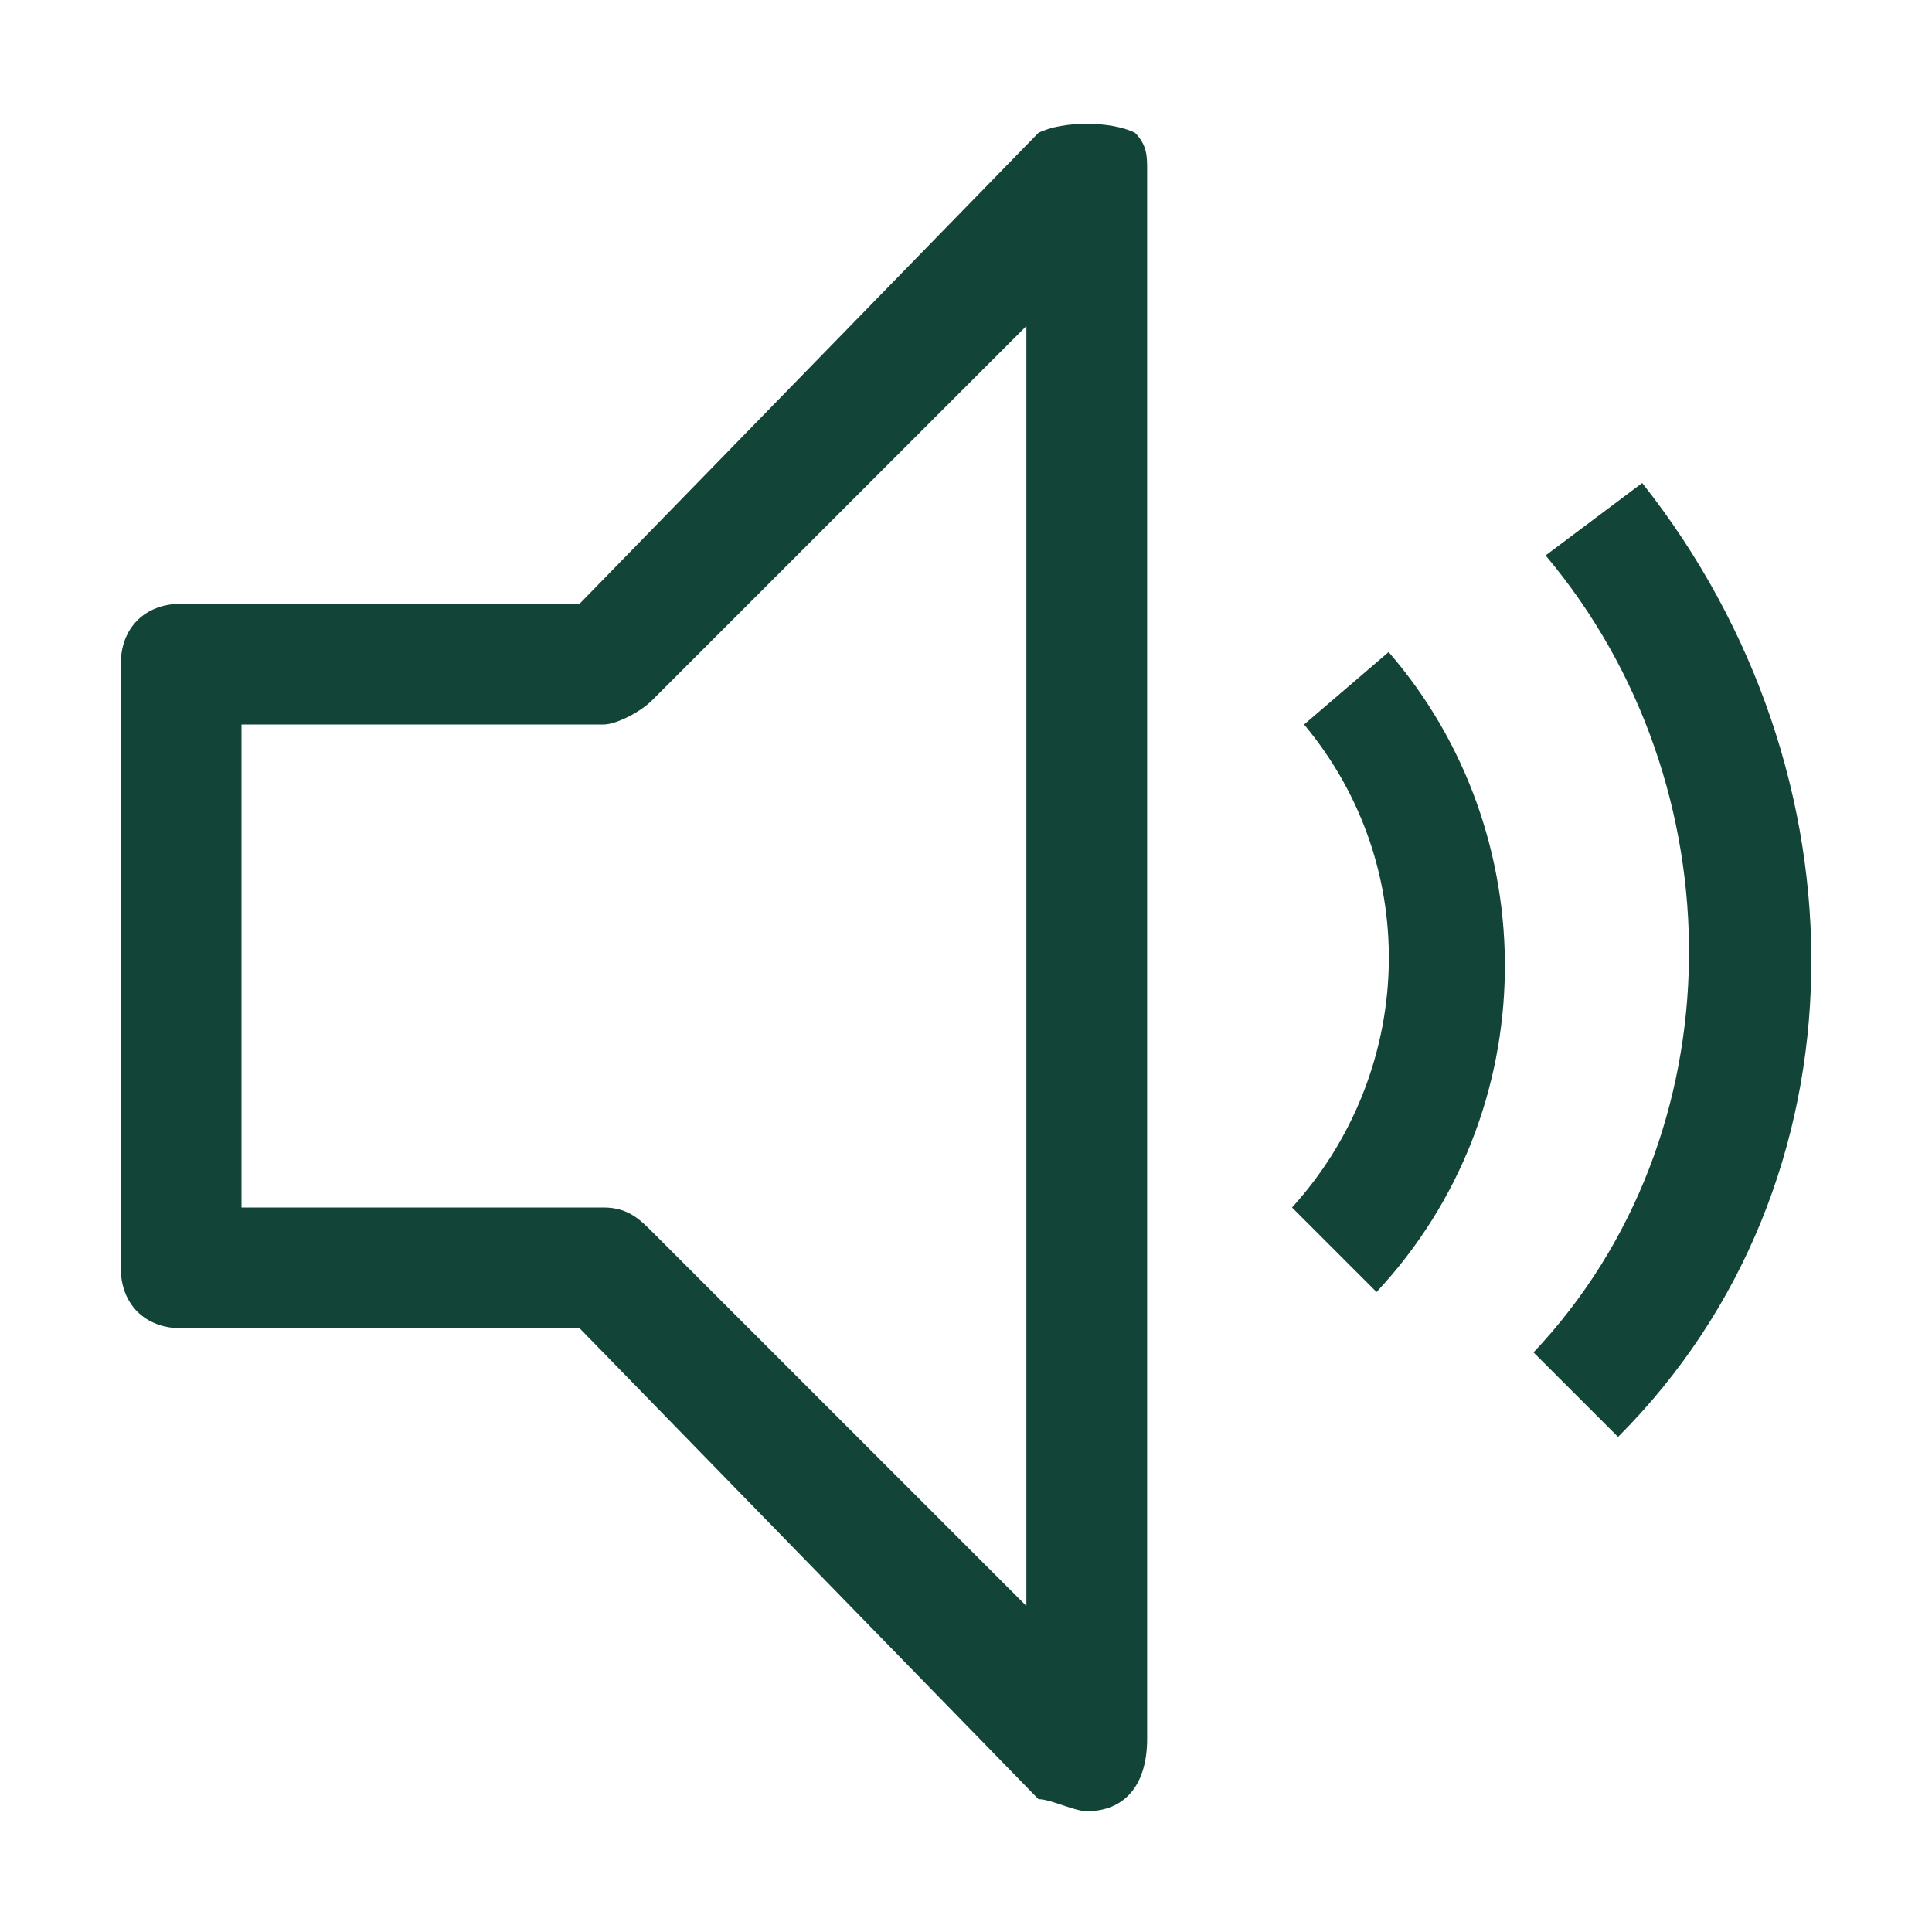 <?xml version="1.0" encoding="utf-8"?>
<!-- Generator: Adobe Illustrator 25.0.1, SVG Export Plug-In . SVG Version: 6.00 Build 0)  -->
<svg version="1.1" id="Layer_1" xmlns="http://www.w3.org/2000/svg" xmlns:xlink="http://www.w3.org/1999/xlink" x="0px" y="0px"
	 viewBox="0 0 16 16" style="enable-background:new 0 0 16 16;" xml:space="preserve">
<style type="text/css">
	.st0{fill-rule:evenodd;clip-rule:evenodd;fill:#124538;}
</style>
<path class="st0" d="M13.6,4l-0.8,0.6c1.6,1.9,1.6,4.8-0.1,6.6l0.7,0.7C15.5,9.8,15.5,6.4,13.6,4L13.6,4z M9,15
	c-0.1,0-0.3-0.1-0.4-0.1L4.8,11H1.5C1.2,11,1,10.8,1,10.5v-5C1,5.2,1.2,5,1.5,5h3.3l3.8-3.9C8.8,1,9.2,1,9.4,1.1
	c0.1,0.1,0.1,0.2,0.1,0.3v13C9.5,14.8,9.3,15,9,15z M10.8,6c1,1.2,0.9,2.9-0.1,4l0.7,0.7c1.4-1.5,1.4-3.8,0.1-5.3L10.8,6z M5,10H2V6
	h3c0.1,0,0.3-0.1,0.4-0.2l3.1-3.1v10.6l-3.1-3.1C5.3,10.1,5.2,10,5,10z"/>
</svg>